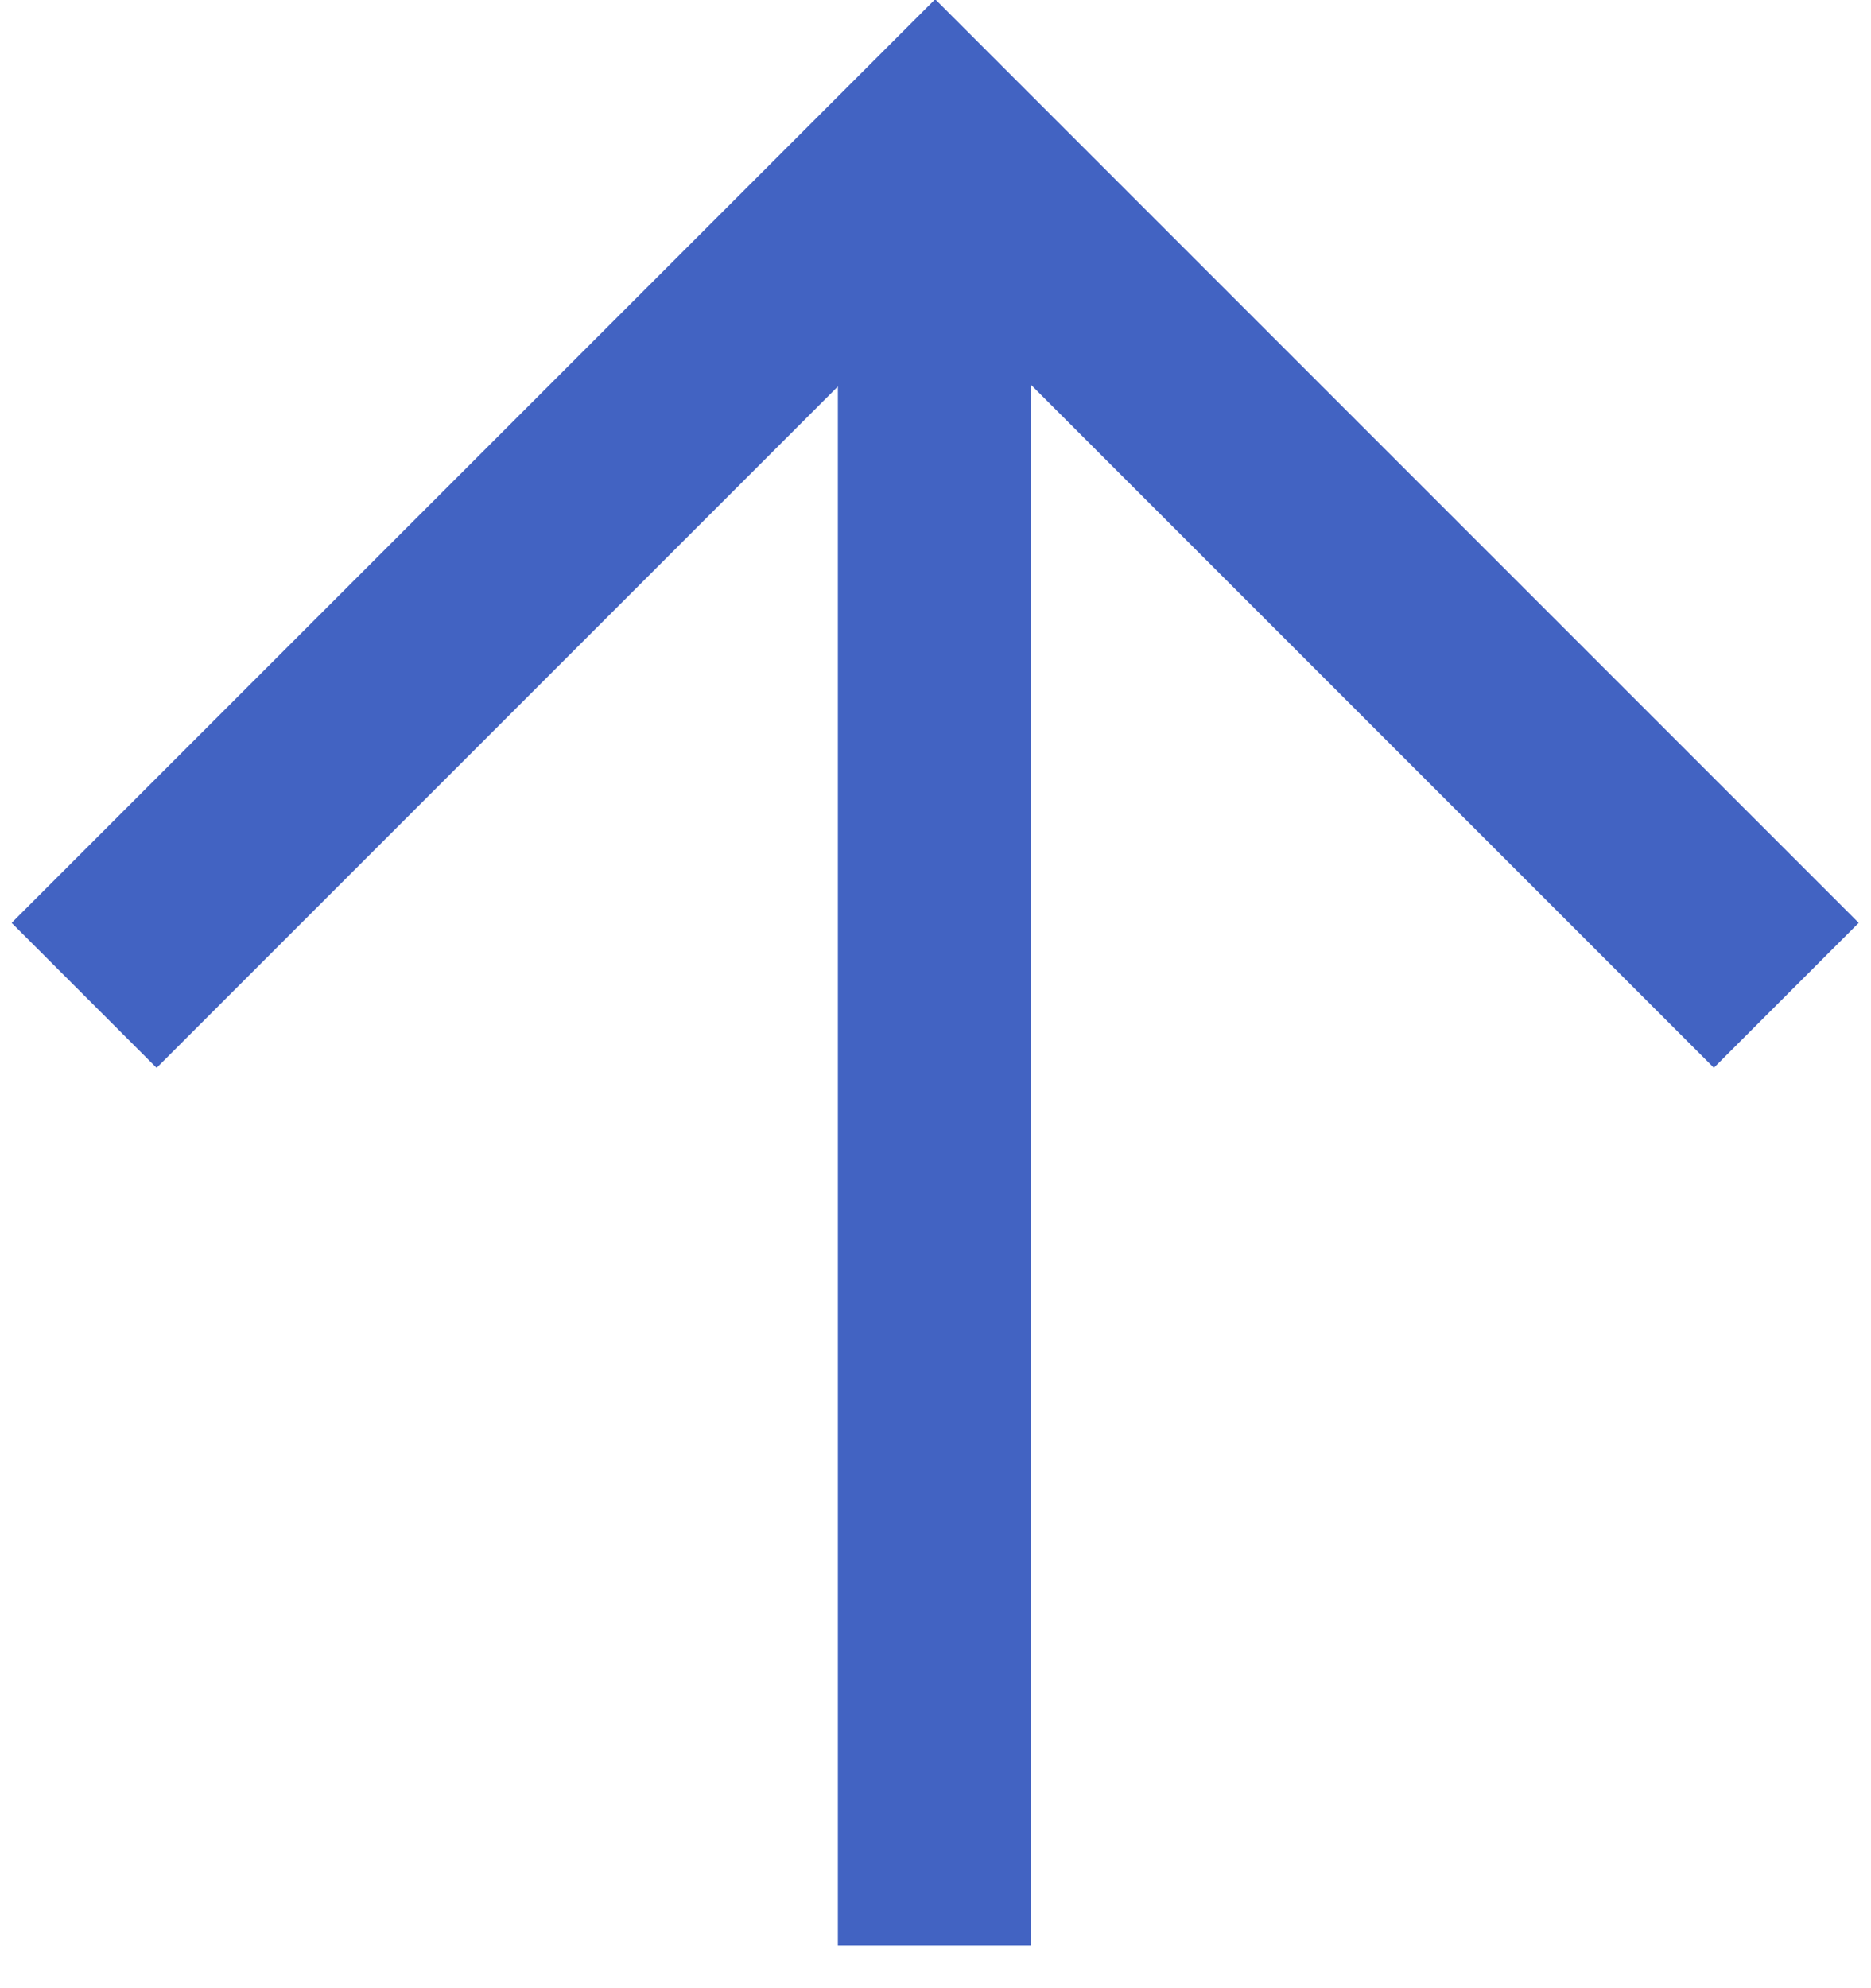 <?xml version="1.0" encoding="UTF-8"?>
<svg width="16px" height="17px" viewBox="0 0 16 17" version="1.1" xmlns="http://www.w3.org/2000/svg" xmlns:xlink="http://www.w3.org/1999/xlink">
    <!-- Generator: Sketch 45.2 (43514) - http://www.bohemiancoding.com/sketch -->
    <title>chevron-down</title>
    <desc>Created with Sketch.</desc>
    <defs></defs>
    <g id="Page-1" stroke="none" stroke-width="1" fill="none" fill-rule="evenodd">
        <g id="chevron-down" transform="translate(8.006, 8) scale(1, -1) translate(-8.006, -8) translate(0.006, -1)" fill="#4263C2">
            <polygon id="Rectangle-1" fill-rule="nonzero" transform="translate(7.992, 9.109) rotate(-45) translate(-7.992, -9.109) " points="4.16 12.941 4.16 3.524 2.407 3.524 2.407 13.817 2.407 14.693 13.576 14.693 13.576 12.941"></polygon>
            <rect id="Rectangle" x="7.159" y="0.365" width="1.654" height="14.344"></rect>
        </g>
    </g>
</svg>